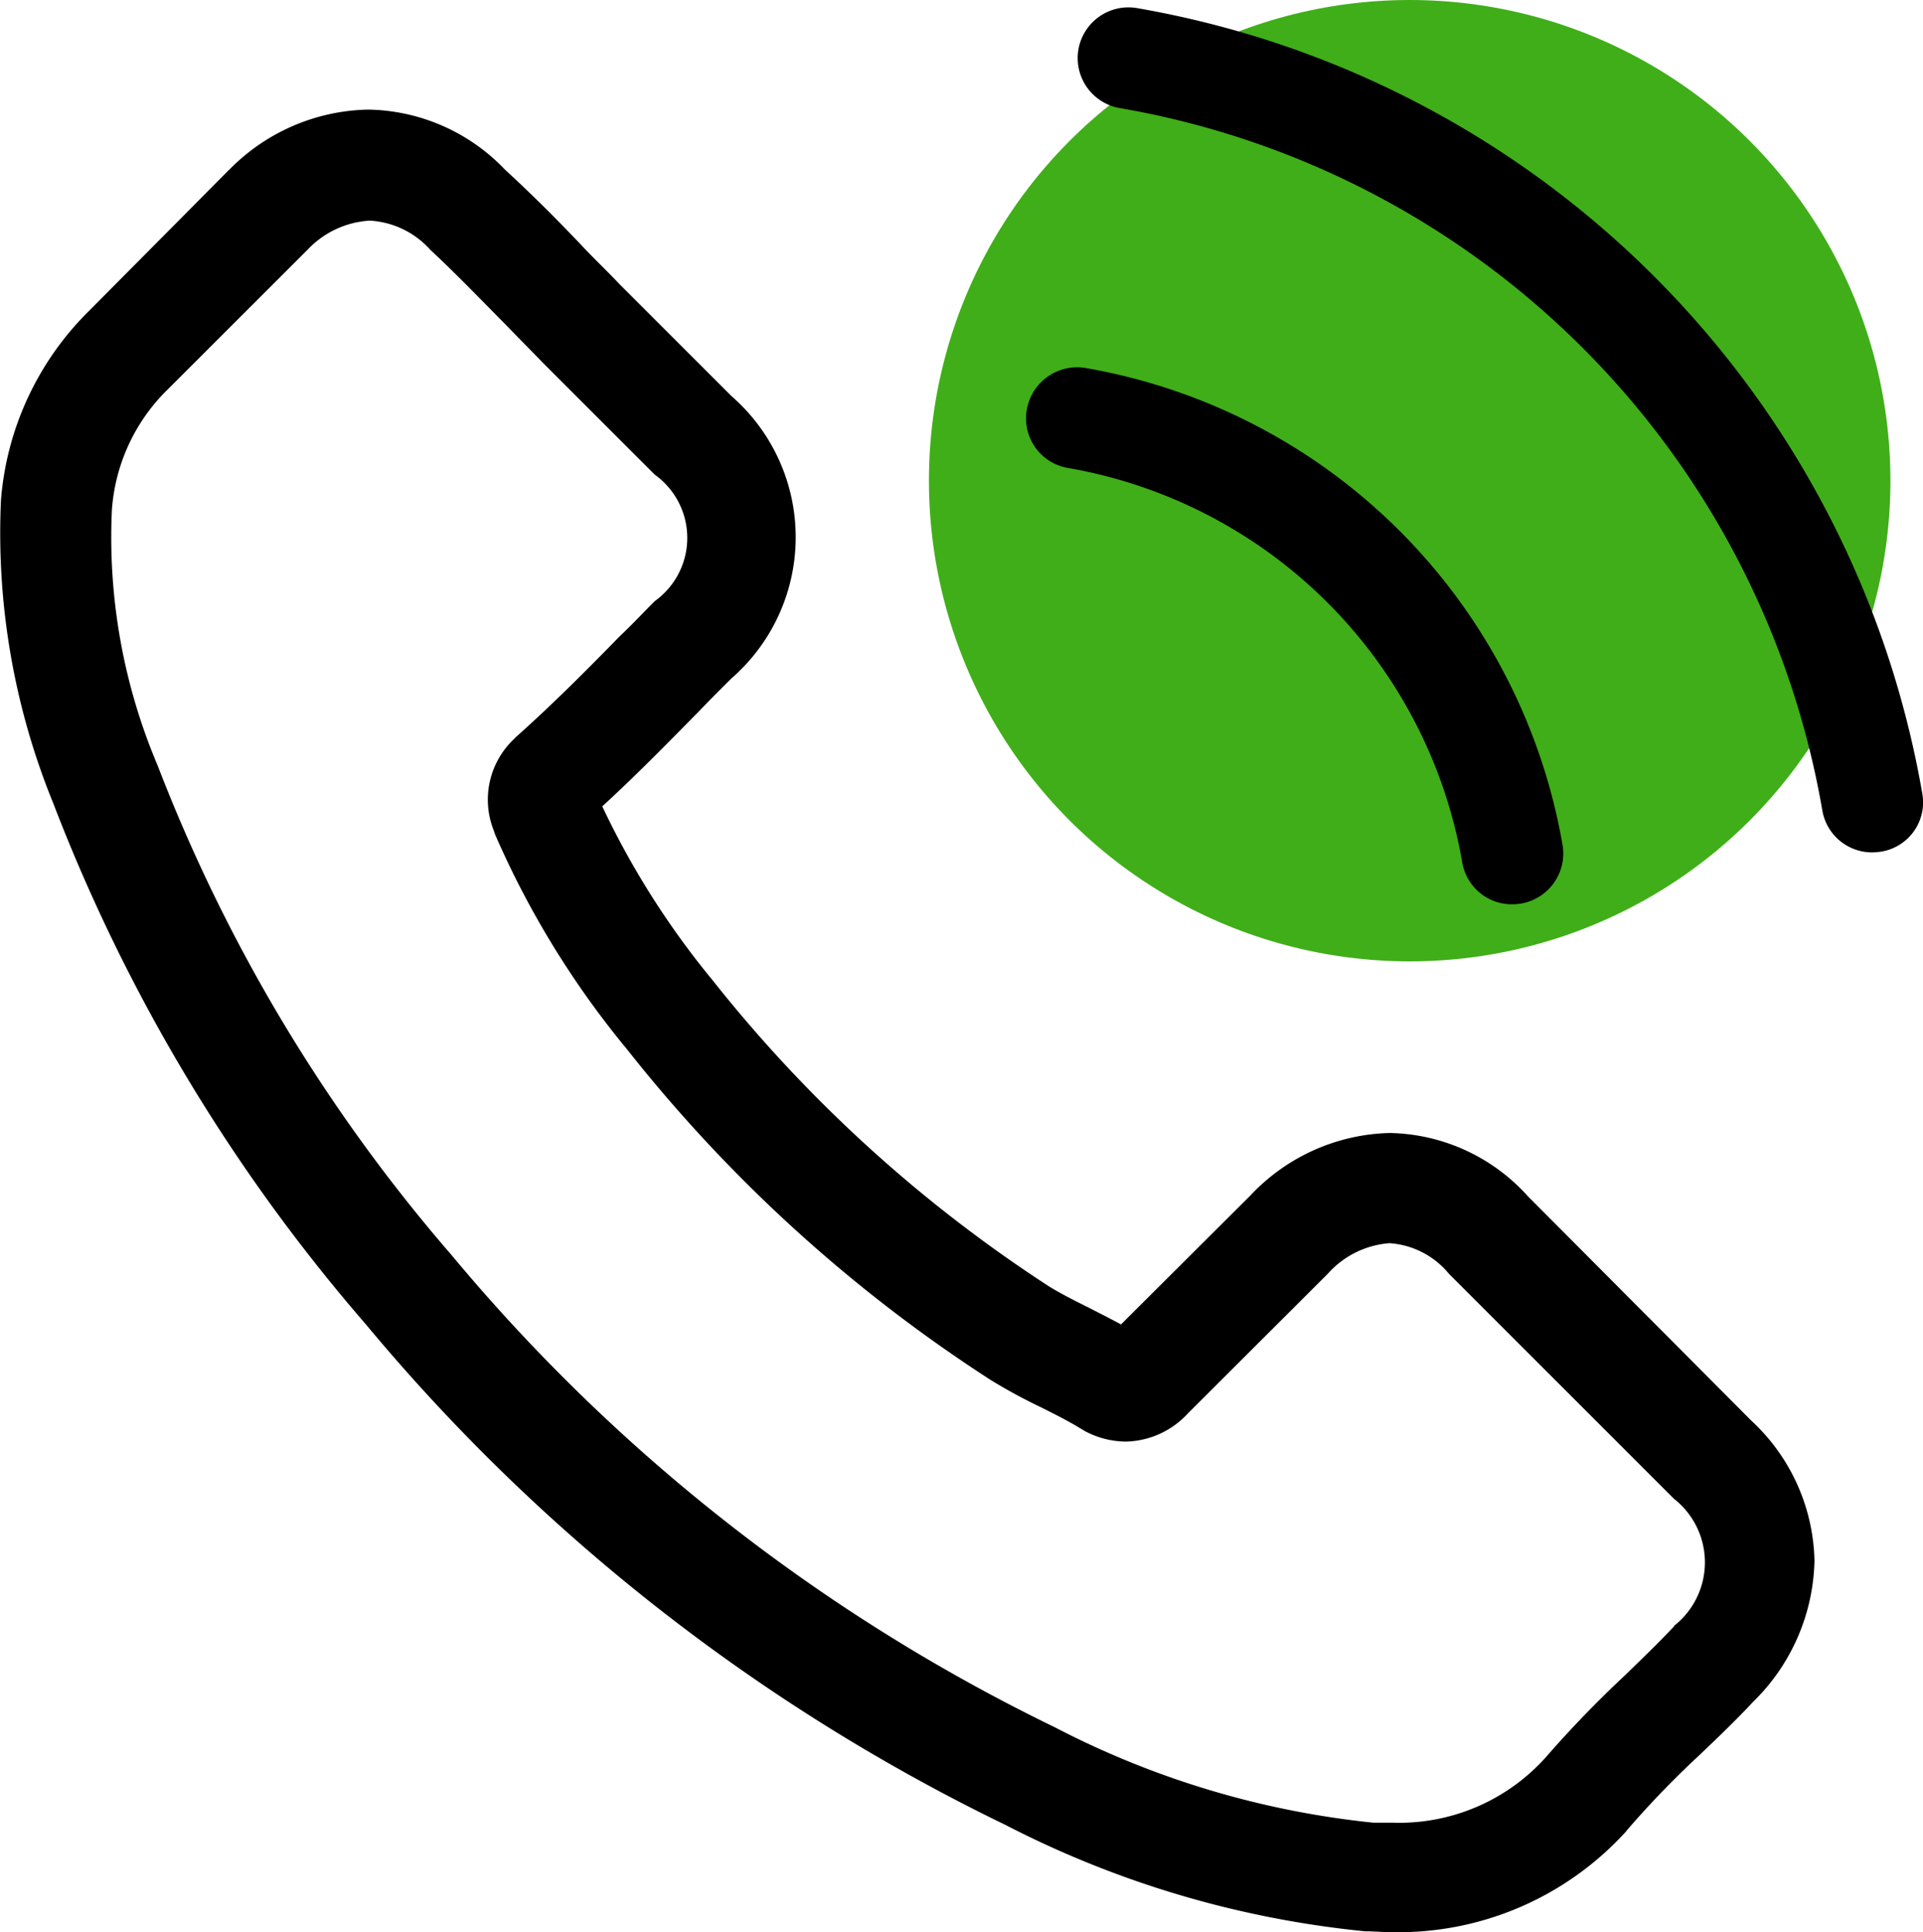 <svg xmlns="http://www.w3.org/2000/svg" width="16" height="16.08" viewBox="0 0 16 16.08"><defs><style>.a{fill:#40ae19;}</style></defs><g transform="translate(-231.271 -419)"><circle class="a" cx="4" cy="4" r="4" transform="translate(239 419)"/><g transform="translate(231.271 419.057)"><path d="M558.29,513.126a1.583,1.583,0,0,0-1.149-.527,1.641,1.641,0,0,0-1.163.523l-1.074,1.07c-.088-.048-.176-.092-.261-.136-.123-.061-.238-.119-.337-.18a11.682,11.682,0,0,1-2.8-2.548,6.915,6.915,0,0,1-.918-1.447c.279-.255.537-.52.789-.775.095-.1.19-.194.285-.289a1.558,1.558,0,0,0,0-2.351l-.928-.928c-.1-.106-.214-.214-.316-.323-.2-.211-.418-.429-.639-.632a1.607,1.607,0,0,0-1.139-.5,1.662,1.662,0,0,0-1.155.5l-.007.006-1.156,1.165a2.485,2.485,0,0,0-.737,1.58,5.955,5.955,0,0,0,.435,2.521,14.616,14.616,0,0,0,2.6,4.335,15.987,15.987,0,0,0,5.325,4.168,8.3,8.3,0,0,0,2.99.884c.072,0,.147.007.215.007a2.561,2.561,0,0,0,1.961-.843c0-.007.01-.01.013-.017a7.766,7.766,0,0,1,.595-.615c.146-.14.3-.286.442-.439a1.691,1.691,0,0,0,.513-1.175,1.634,1.634,0,0,0-.523-1.165Zm1.217,3.577h0c-.133.142-.269.272-.415.414a9.105,9.105,0,0,0-.656.68,1.639,1.639,0,0,1-1.278.541c-.051,0-.1,0-.156,0a7.372,7.372,0,0,1-2.651-.795,15.109,15.109,0,0,1-5.016-3.927,13.786,13.786,0,0,1-2.446-4.074,4.865,4.865,0,0,1-.381-2.127,1.557,1.557,0,0,1,.47-1.009l1.159-1.158a.772.772,0,0,1,.516-.241.729.729,0,0,1,.5.238l.01.01c.207.193.4.394.612.608.105.109.214.218.322.33l.928.928a.647.647,0,0,1,0,1.052c-.1.1-.193.2-.292.293-.285.292-.557.564-.853.829-.007.007-.014.01-.017.017a.694.694,0,0,0-.177.772l.01.03a7.49,7.49,0,0,0,1.1,1.791l0,0a12.462,12.462,0,0,0,3.017,2.745,4.445,4.445,0,0,0,.418.228c.122.061.238.119.336.18.014.007.028.017.041.024a.737.737,0,0,0,.337.085.722.722,0,0,0,.516-.235l1.163-1.161a.765.765,0,0,1,.513-.255.7.7,0,0,1,.49.248l.006.007,1.872,1.872A.672.672,0,0,1,559.506,516.7Z" transform="translate(-545.577 -503.228)"/><path d="M554.238,506.913a4.029,4.029,0,0,1,3.281,3.28.419.419,0,0,0,.416.351.473.473,0,0,0,.072-.006.423.423,0,0,0,.347-.488,4.873,4.873,0,0,0-3.969-3.969.425.425,0,0,0-.488.344A.418.418,0,0,0,554.238,506.913Z" transform="translate(-545.353 -503.076)"/><path d="M561.048,509.7a8.021,8.021,0,0,0-6.536-6.536.422.422,0,1,0-.138.833,7.166,7.166,0,0,1,5.842,5.842.42.42,0,0,0,.416.351.633.633,0,0,0,.072-.006A.415.415,0,0,0,561.048,509.7Z" transform="translate(-545.054 -503.154)"/></g></g></svg>